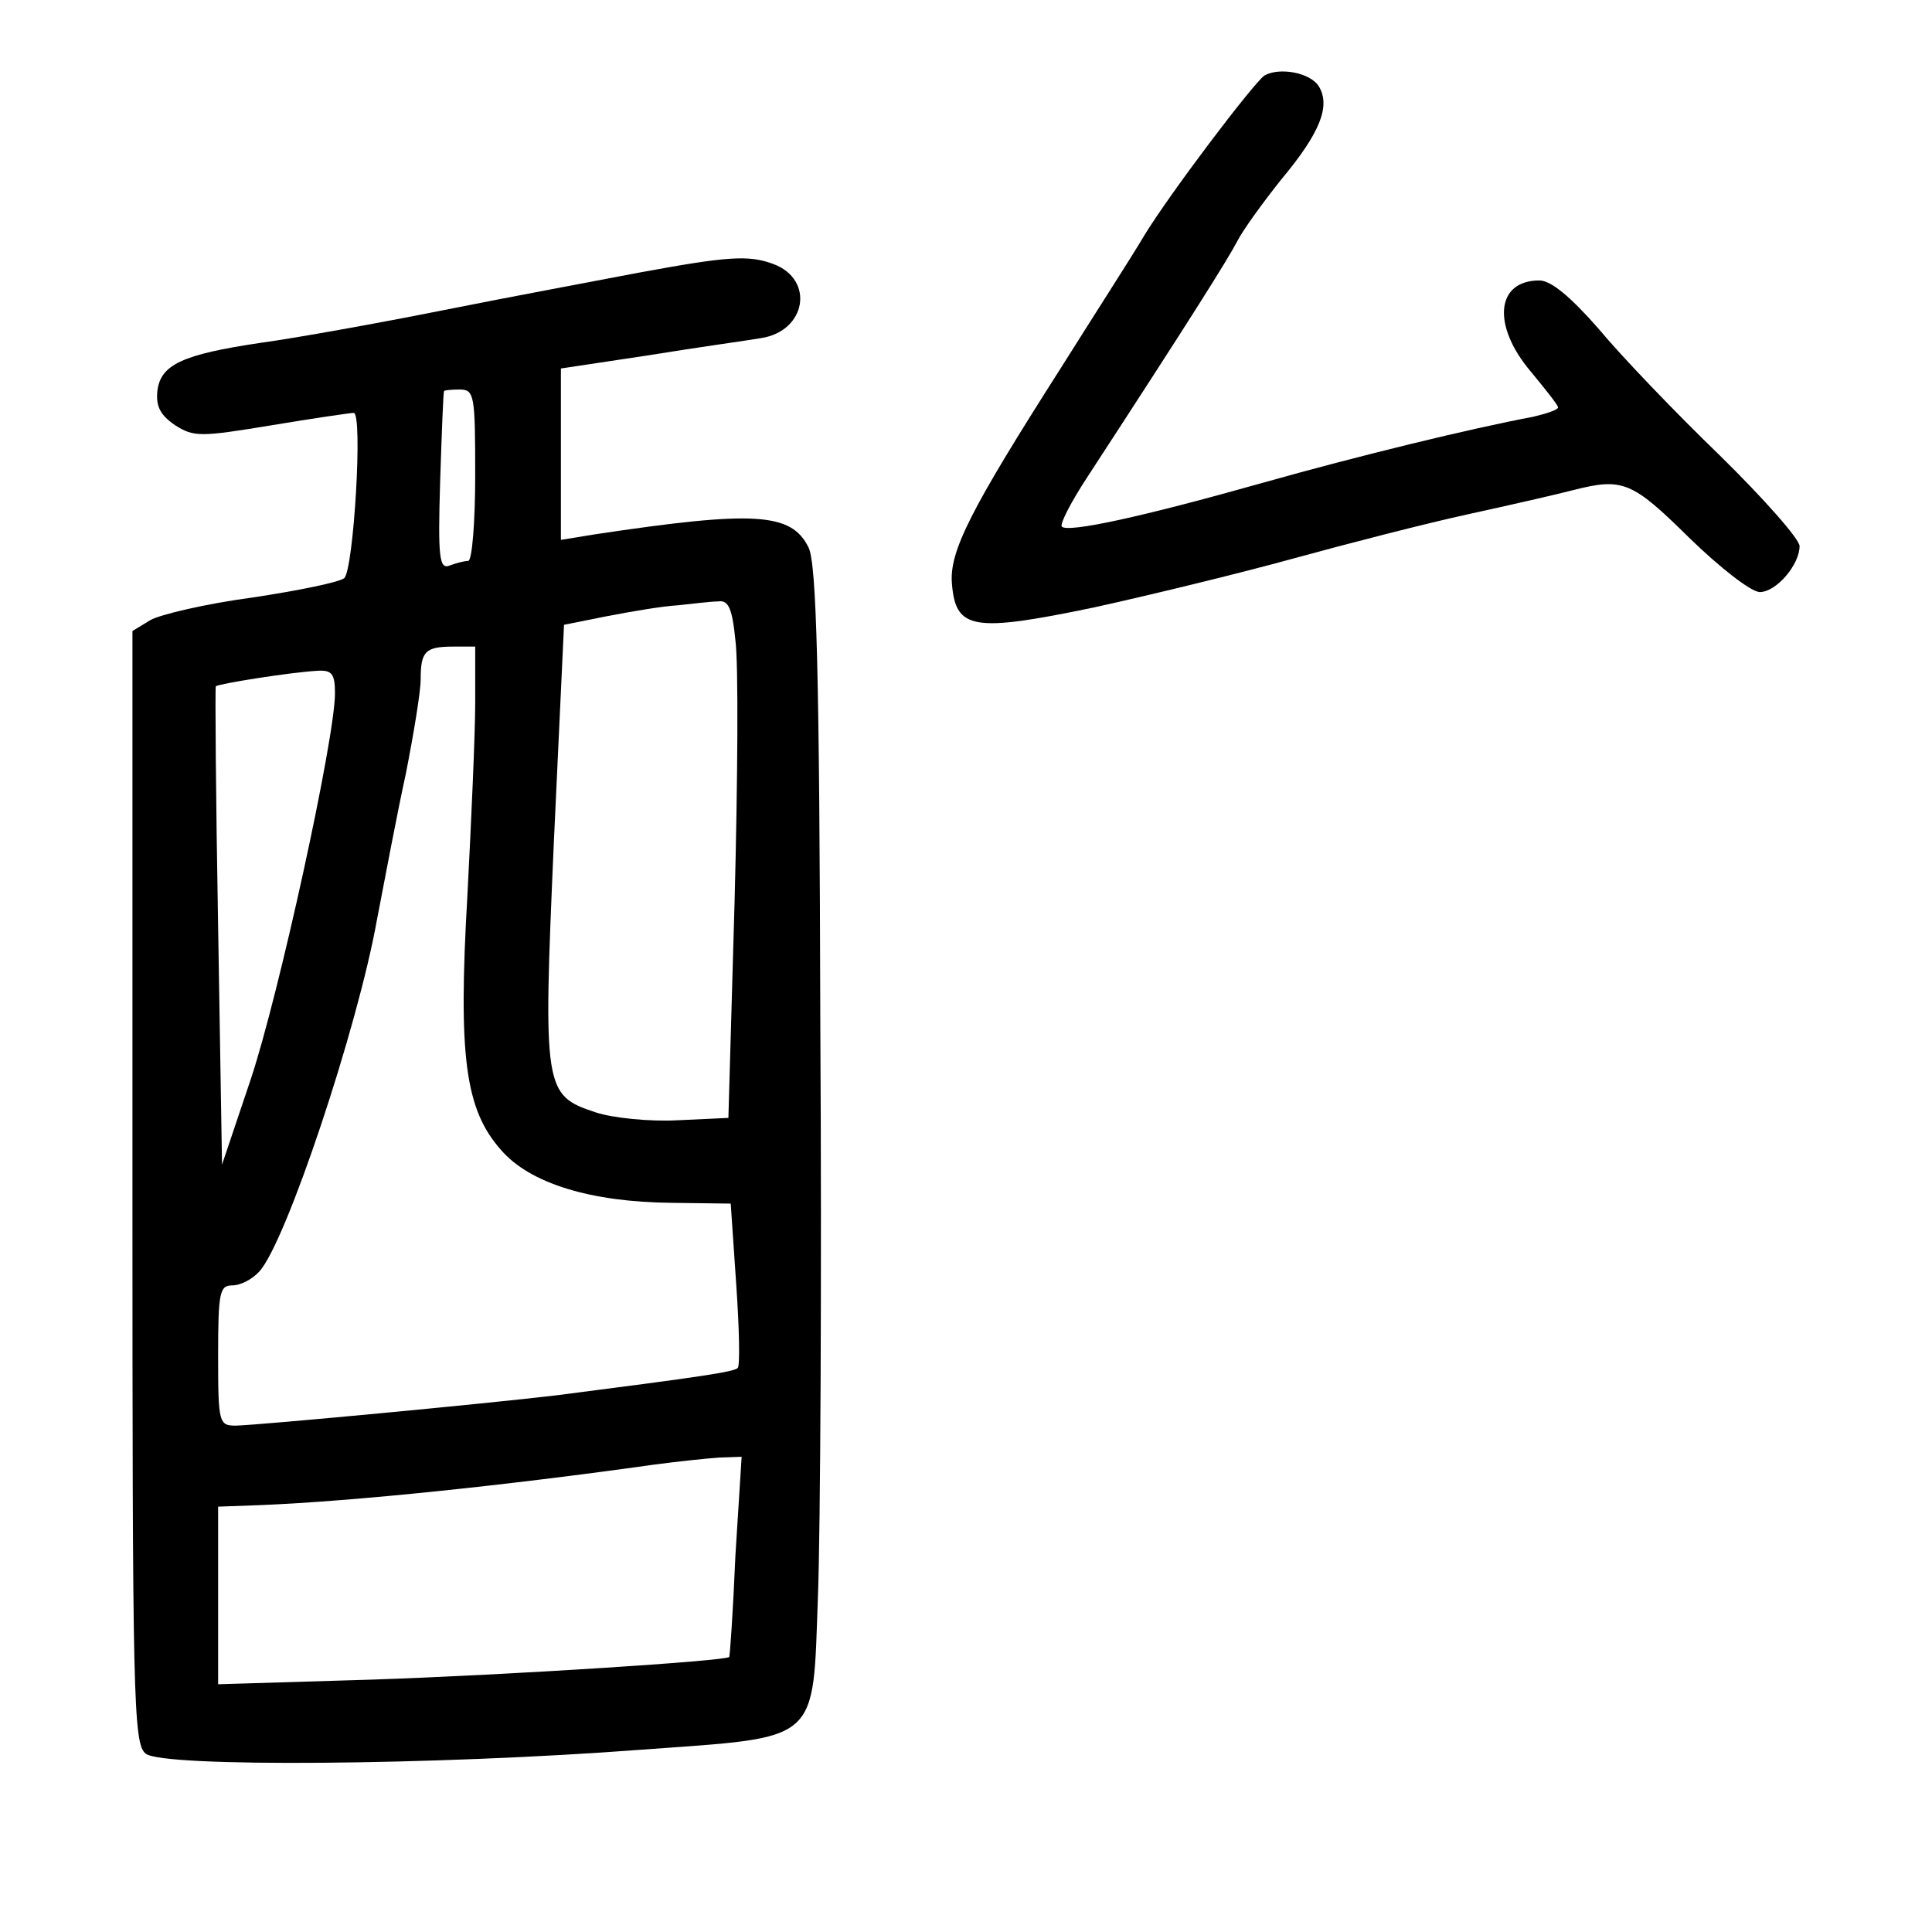 <?xml version="1.0" standalone="no"?>
<!DOCTYPE svg PUBLIC "-//W3C//DTD SVG 20010904//EN"
 "http://www.w3.org/TR/2001/REC-SVG-20010904/DTD/svg10.dtd">
<svg version="1.0" xmlns="http://www.w3.org/2000/svg"
 width="248pt" height="248pt" viewBox="0 0 248 248"
 preserveAspectRatio="xMidYMid meet">
<g transform="translate(0,248) scale(0.1,-0.1)"
fill="#000000" stroke="none">
<path d="M1623 2383 c-15 -11 -121 -151 -154 -205 -14 -24 -63 -100 -107 -170
-116 -182 -144 -236 -140 -278 5 -58 27 -62 181 -30 73 16 188 44 257 63 69
19 170 45 225 57 55 12 116 26 135 31 63 16 75 11 148 -61 40 -39 80 -70 91
-70 21 0 51 35 51 59 0 9 -46 61 -102 116 -57 55 -127 128 -156 163 -36 41
-61 62 -76 62 -56 0 -61 -58 -11 -117 19 -23 35 -43 35 -46 0 -3 -15 -8 -32
-12 -80 -15 -224 -50 -348 -85 -156 -44 -249 -64 -257 -56 -3 3 12 32 33 64
133 204 180 279 192 302 7 14 33 50 57 80 50 60 63 94 48 119 -11 18 -51 25
-70 14z"/>
<path d="M820 2130 c-52 -10 -165 -31 -250 -48 -85 -17 -191 -36 -235 -42
-101 -15 -129 -28 -133 -62 -2 -20 4 -31 23 -44 24 -15 32 -15 123 0 54 9 102
16 106 16 12 0 0 -200 -12 -212 -5 -5 -58 -16 -118 -25 -60 -8 -119 -22 -131
-29 l-23 -14 0 -714 c0 -653 1 -715 17 -727 21 -18 373 -15 636 5 232 17 220
6 227 199 3 78 5 406 3 730 -1 458 -5 593 -15 614 -22 45 -69 48 -275 17 l-43
-7 0 110 0 110 113 17 c61 10 127 19 144 22 58 9 69 75 16 95 -32 12 -59 10
-173 -11z m-210 -260 c0 -60 -4 -110 -9 -110 -5 0 -16 -3 -24 -6 -13 -5 -15
10 -12 108 2 62 4 114 5 116 0 1 9 2 20 2 19 0 20 -7 20 -110z m334 -212 c4
-29 3 -179 -1 -333 l-8 -280 -65 -3 c-36 -2 -84 3 -105 10 -67 22 -68 29 -54
348 l13 278 55 11 c31 6 72 13 91 14 19 2 43 5 52 5 13 2 18 -9 22 -50z m-334
-80 c0 -40 -5 -151 -10 -247 -12 -207 -3 -275 43 -327 37 -43 115 -67 219 -68
l76 -1 7 -103 c4 -57 5 -105 2 -108 -5 -5 -45 -11 -232 -35 -92 -11 -379 -38
-412 -39 -22 0 -23 3 -23 90 0 81 2 90 18 90 11 0 26 8 35 18 34 37 126 312
151 452 10 52 26 137 37 187 10 51 19 105 19 121 0 36 6 42 42 42 l28 0 0 -72z
m-180 12 c0 -58 -72 -387 -108 -495 l-37 -110 -5 305 c-3 168 -4 307 -3 309 2
3 95 18 131 20 18 1 22 -4 22 -29z m514 -1107 c-3 -71 -7 -129 -8 -130 -4 -5
-280 -23 -458 -29 l-198 -6 0 114 0 114 55 2 c120 5 313 25 505 52 30 4 68 8
83 9 l29 1 -8 -127z"/>
</g>
</svg>
